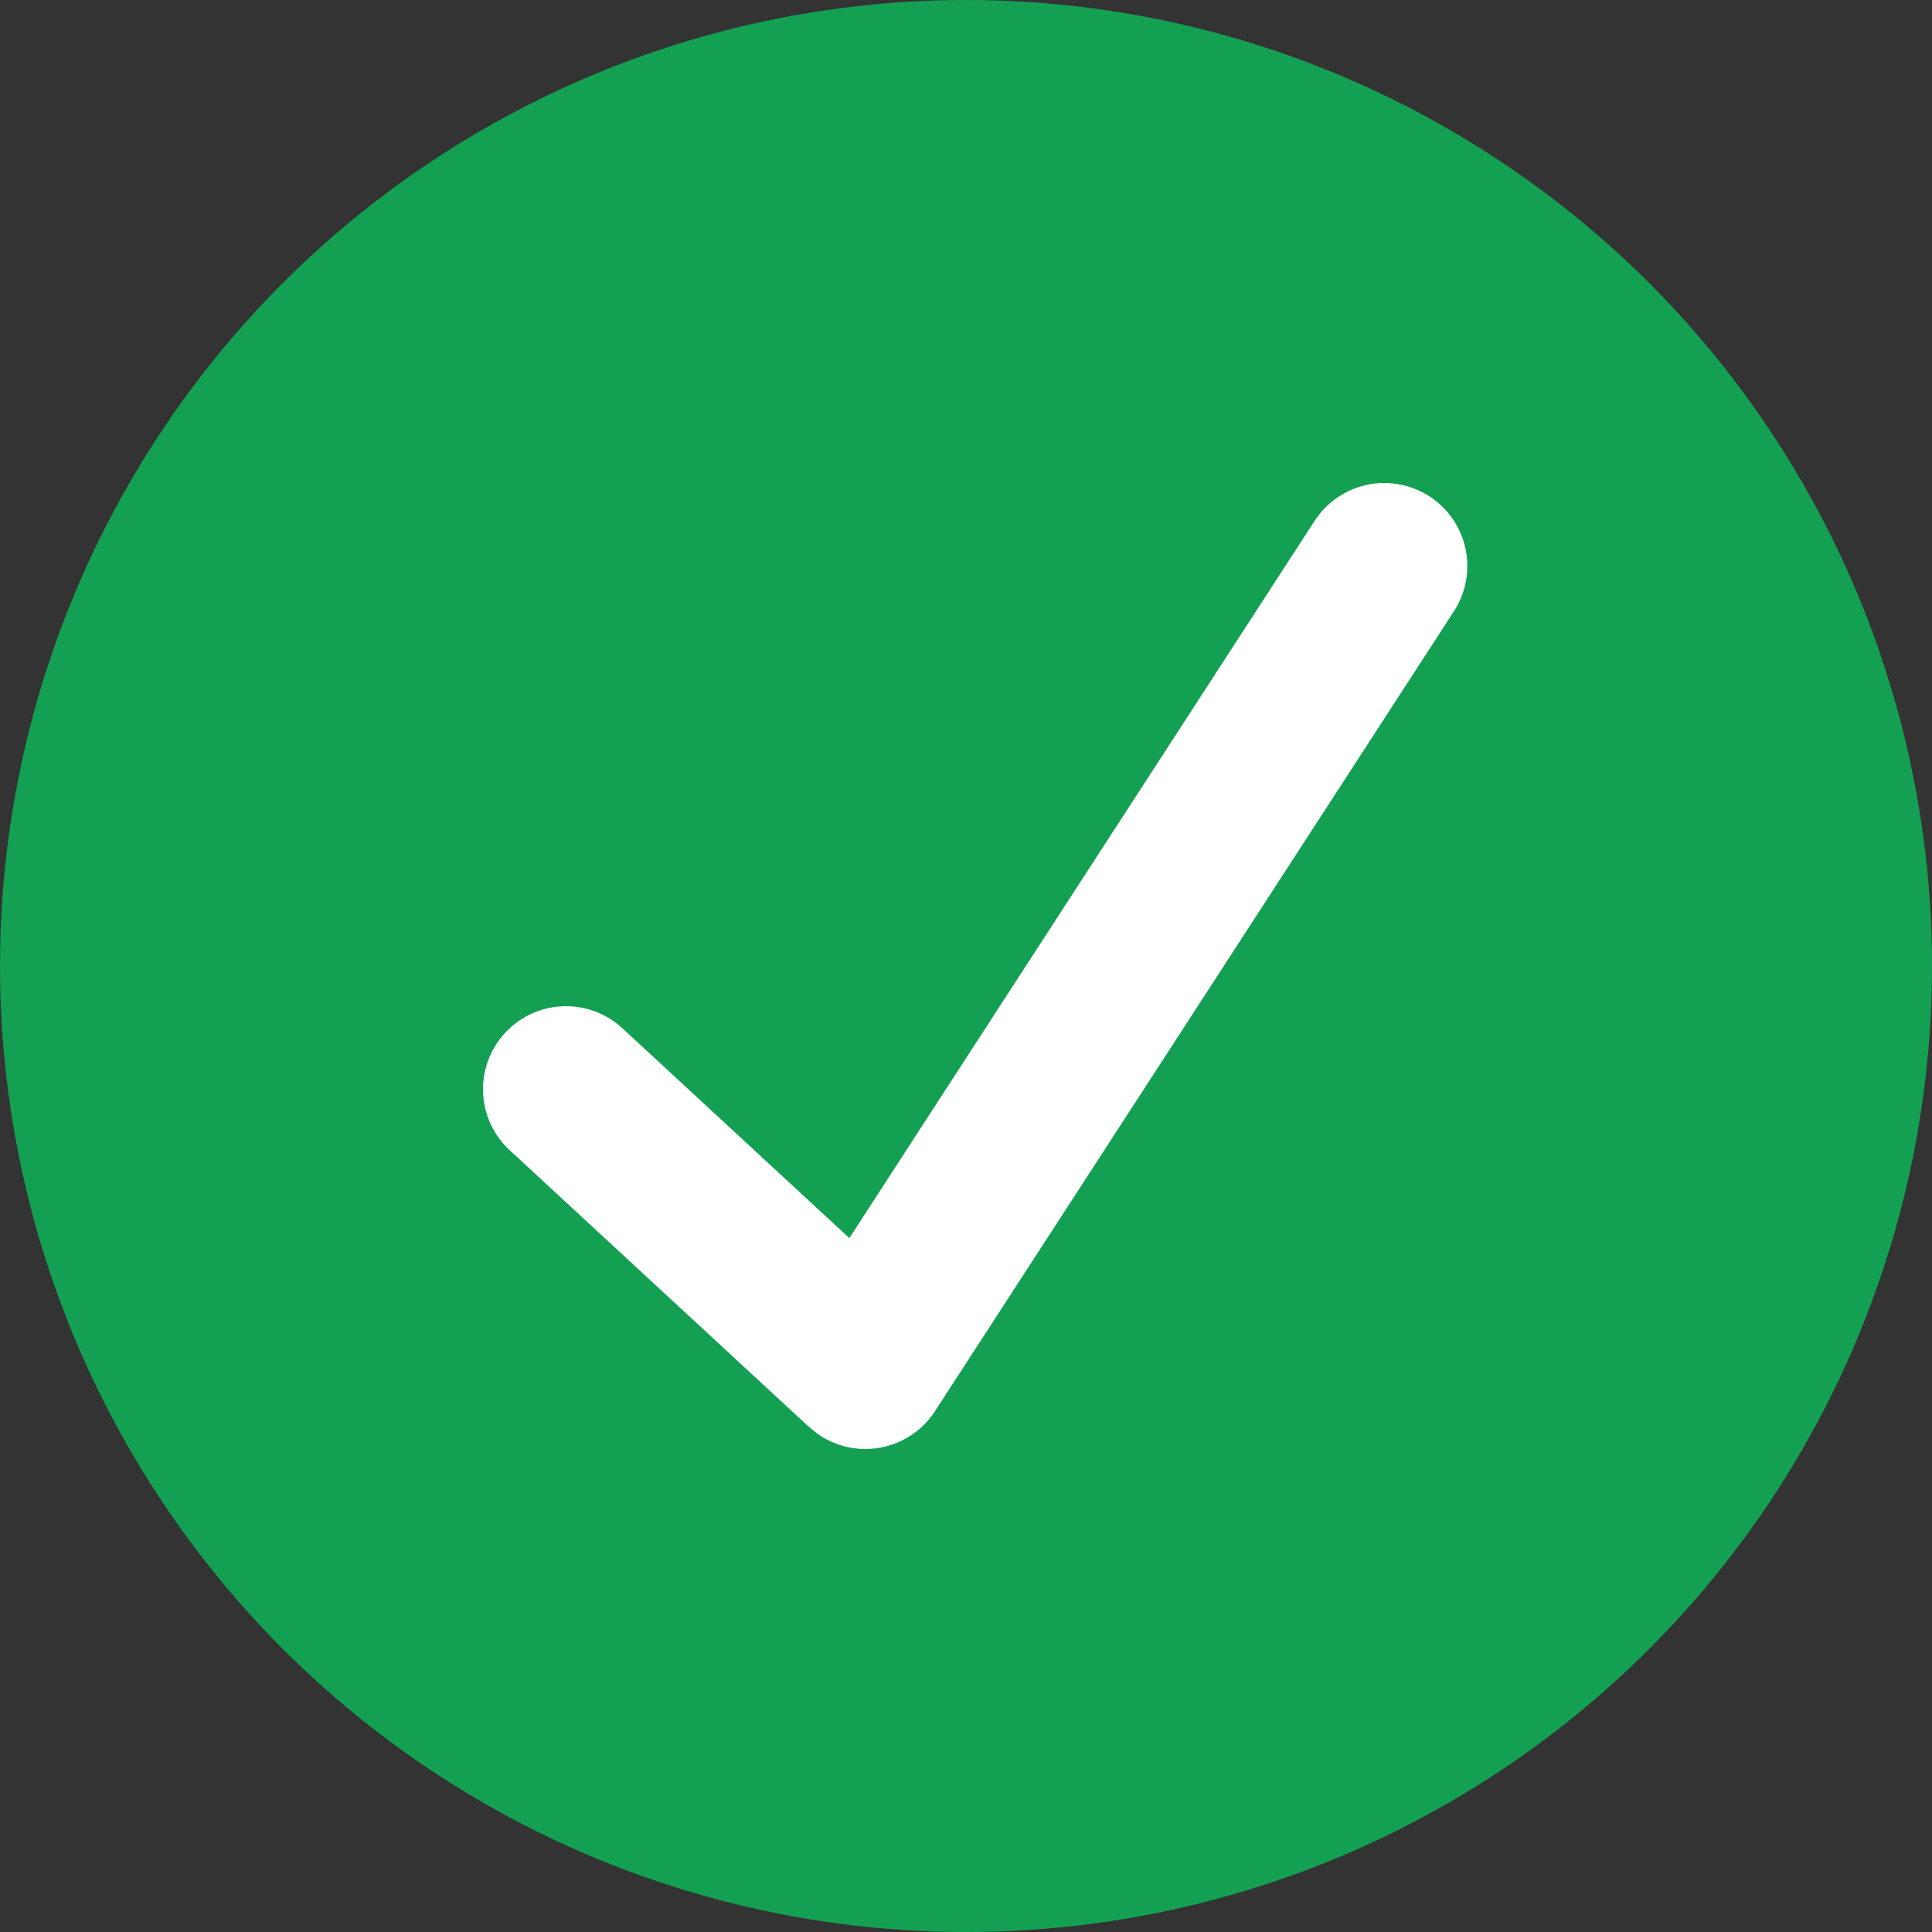 <svg width="300" height="300" viewBox="0 0 300 300" fill="none" xmlns="http://www.w3.org/2000/svg">
<rect x="0" y="0" width="300" height="300" fill="#333333" stroke="none"/>
<circle cx="150" cy="150" r="150" fill="#0CBB5C" fill-opacity="0.8"/>
<path d="M221.97 77.078C220.549 76.156 218.961 75.523 217.296 75.215C215.631 74.907 213.922 74.93 212.266 75.283C210.61 75.636 209.04 76.311 207.645 77.271C206.25 78.231 205.058 79.457 204.136 80.877L131.884 192.248L96.647 159.668C95.404 158.518 93.946 157.625 92.358 157.039C90.769 156.452 89.081 156.185 87.389 156.251C83.972 156.385 80.748 157.871 78.427 160.381C76.105 162.892 74.876 166.222 75.01 169.639C75.144 173.056 76.629 176.28 79.14 178.601L125.406 221.377C125.406 221.377 126.734 222.521 127.349 222.92C128.769 223.843 130.358 224.476 132.023 224.785C133.689 225.093 135.399 225.07 137.055 224.717C138.712 224.364 140.283 223.688 141.678 222.728C143.073 221.768 144.265 220.542 145.187 219.121L225.769 94.911C226.691 93.491 227.324 91.903 227.632 90.238C227.94 88.573 227.917 86.863 227.564 85.207C227.211 83.551 226.536 81.981 225.576 80.586C224.616 79.191 223.391 77.999 221.97 77.078Z" fill="white"/>
</svg>
